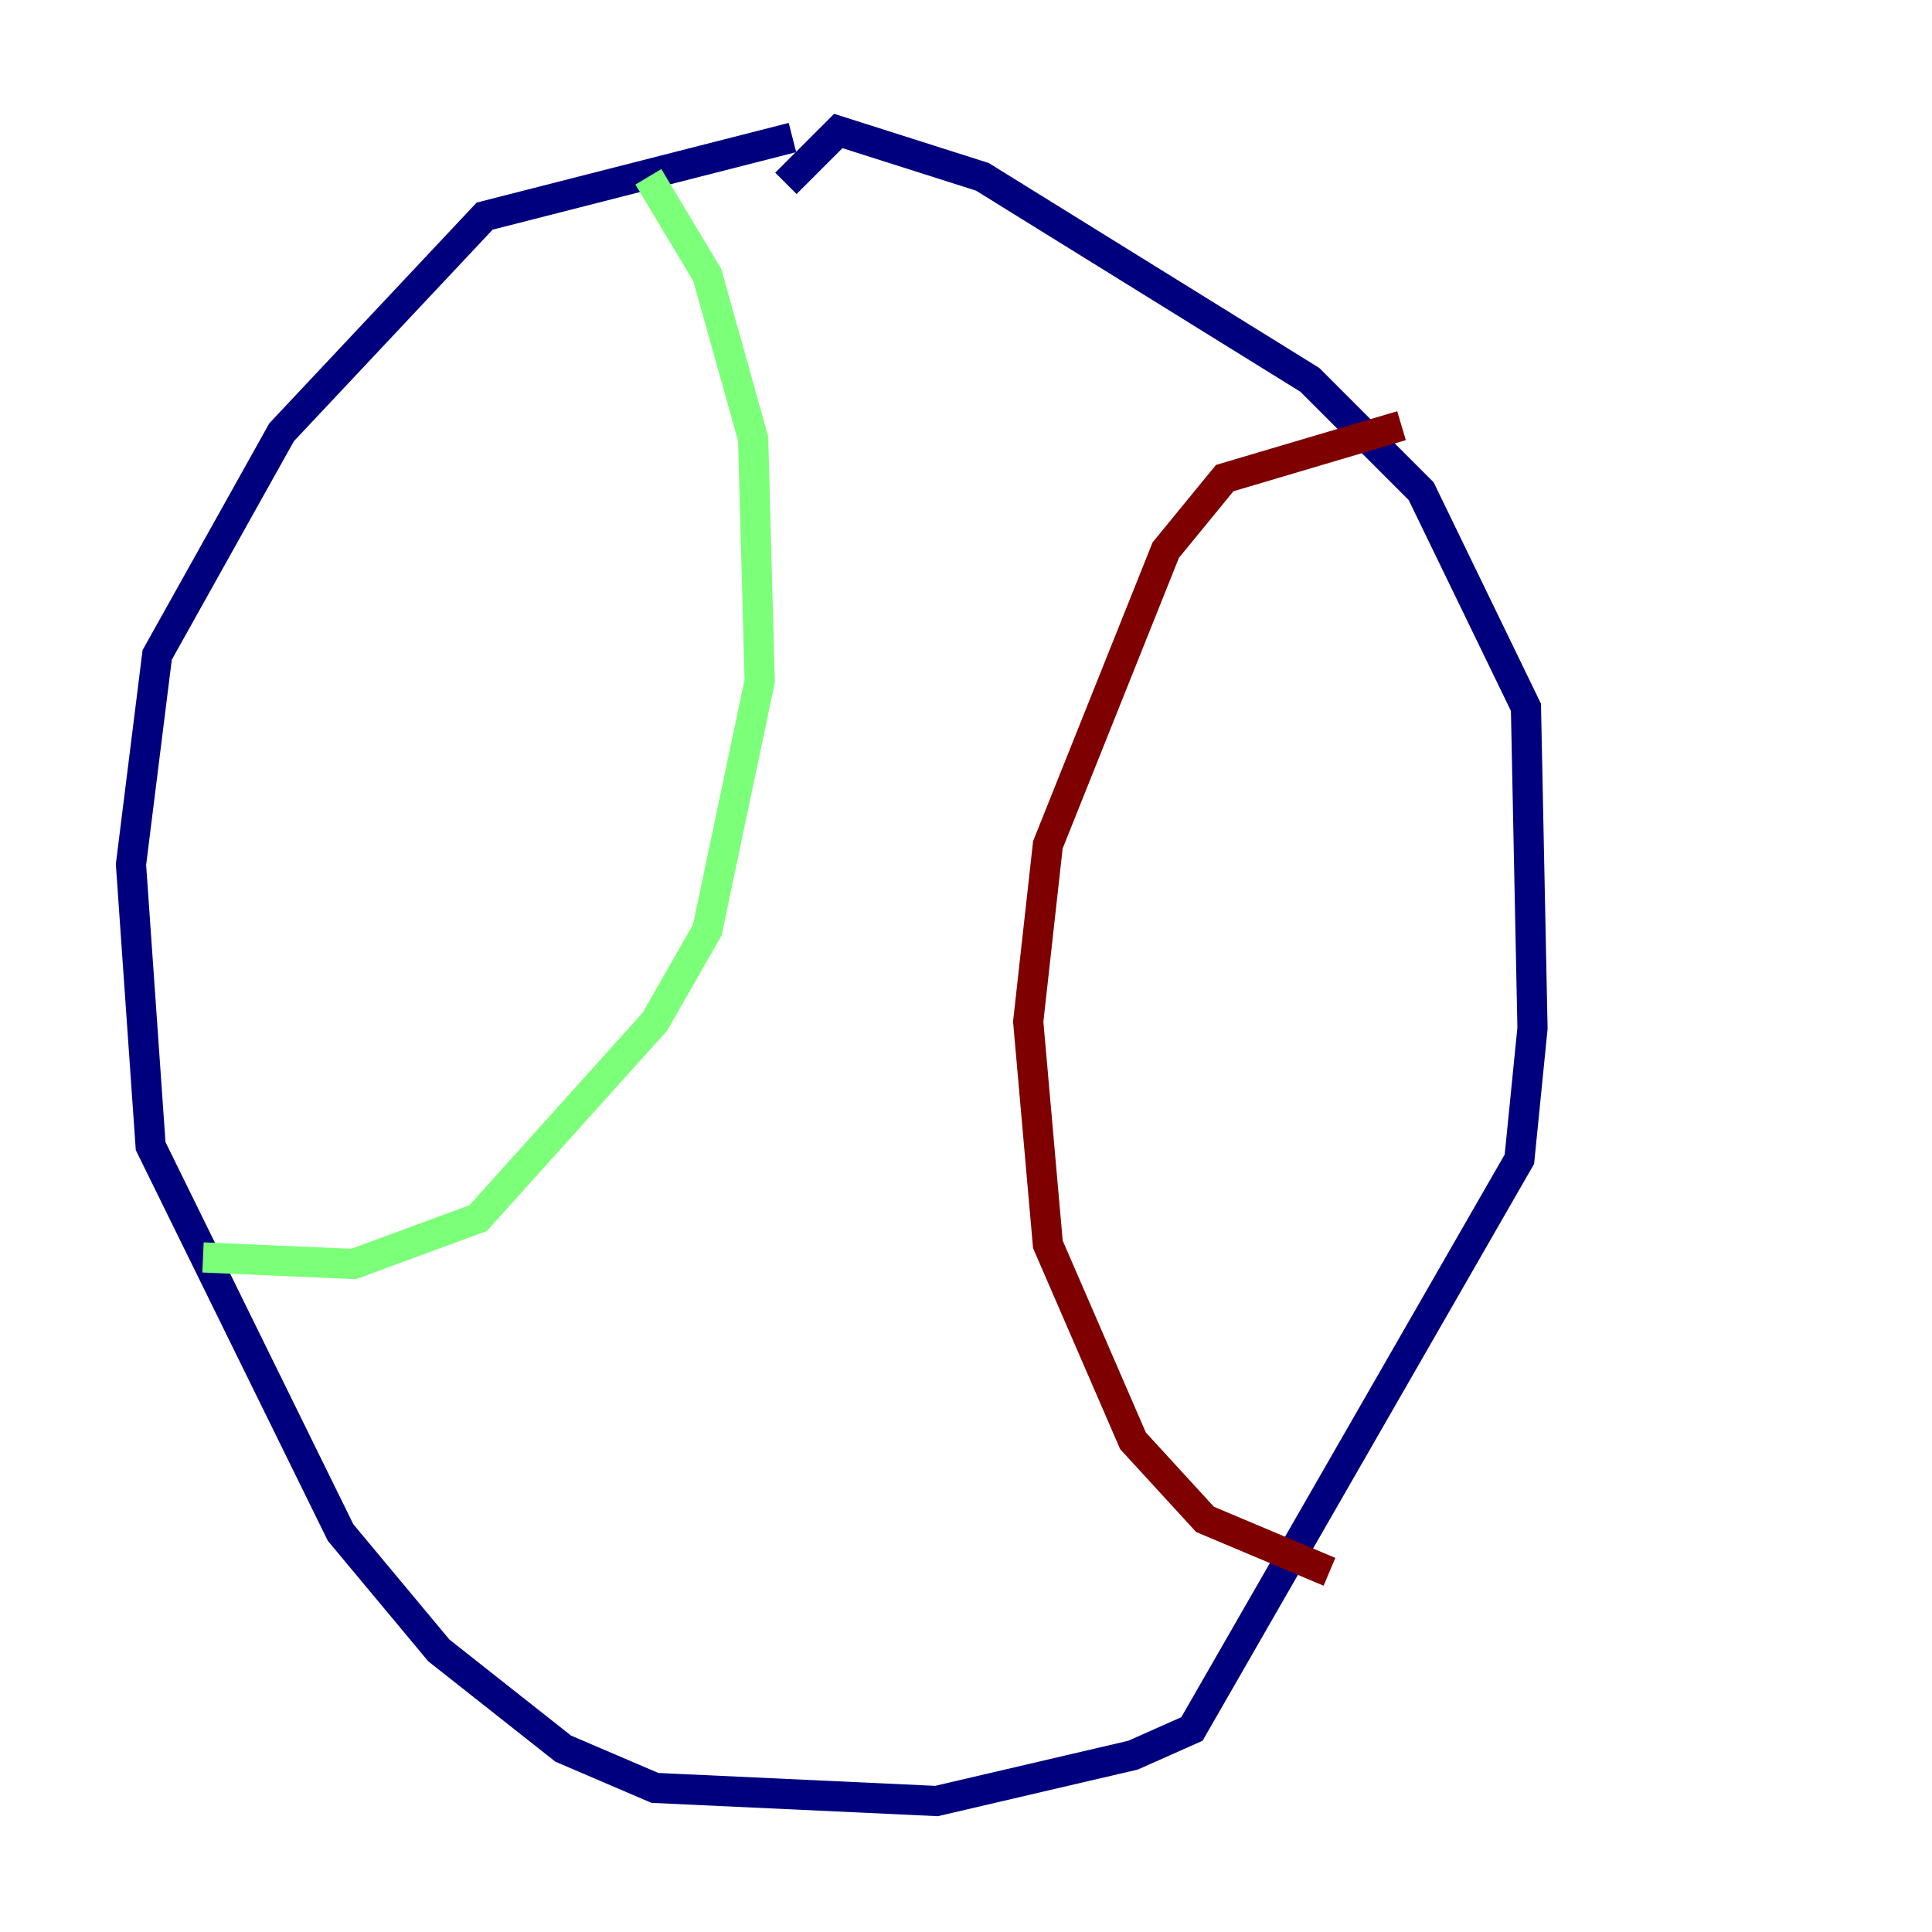 <?xml version="1.0" encoding="utf-8" ?>
<svg baseProfile="tiny" height="128" version="1.2" viewBox="0,0,128,128" width="128" xmlns="http://www.w3.org/2000/svg" xmlns:ev="http://www.w3.org/2001/xml-events" xmlns:xlink="http://www.w3.org/1999/xlink"><defs /><polyline fill="none" points="52.502,9.112 32.108,14.319 18.658,28.637 10.414,43.39 8.678,57.275 9.98,75.932 22.563,101.532 29.071,109.342 37.315,115.851 43.39,118.454 62.047,119.322 75.064,116.285 78.969,114.549 100.664,76.8 101.532,68.122 101.098,46.861 94.156,32.542 86.78,25.166 65.085,11.715 55.539,8.678 52.068,12.149" stroke="#00007f" stroke-width="2" /><polyline fill="none" points="42.956,11.715 46.861,18.224 49.898,29.071 50.332,45.125 46.861,61.614 43.39,67.688 31.675,80.705 23.43,83.742 13.451,83.308" stroke="#7cff79" stroke-width="2" /><polyline fill="none" points="92.854,28.203 81.139,31.675 77.234,36.447 69.424,55.973 68.122,67.688 69.424,82.441 75.064,95.458 79.837,100.664 88.081,104.136" stroke="#7f0000" stroke-width="2" /></svg>